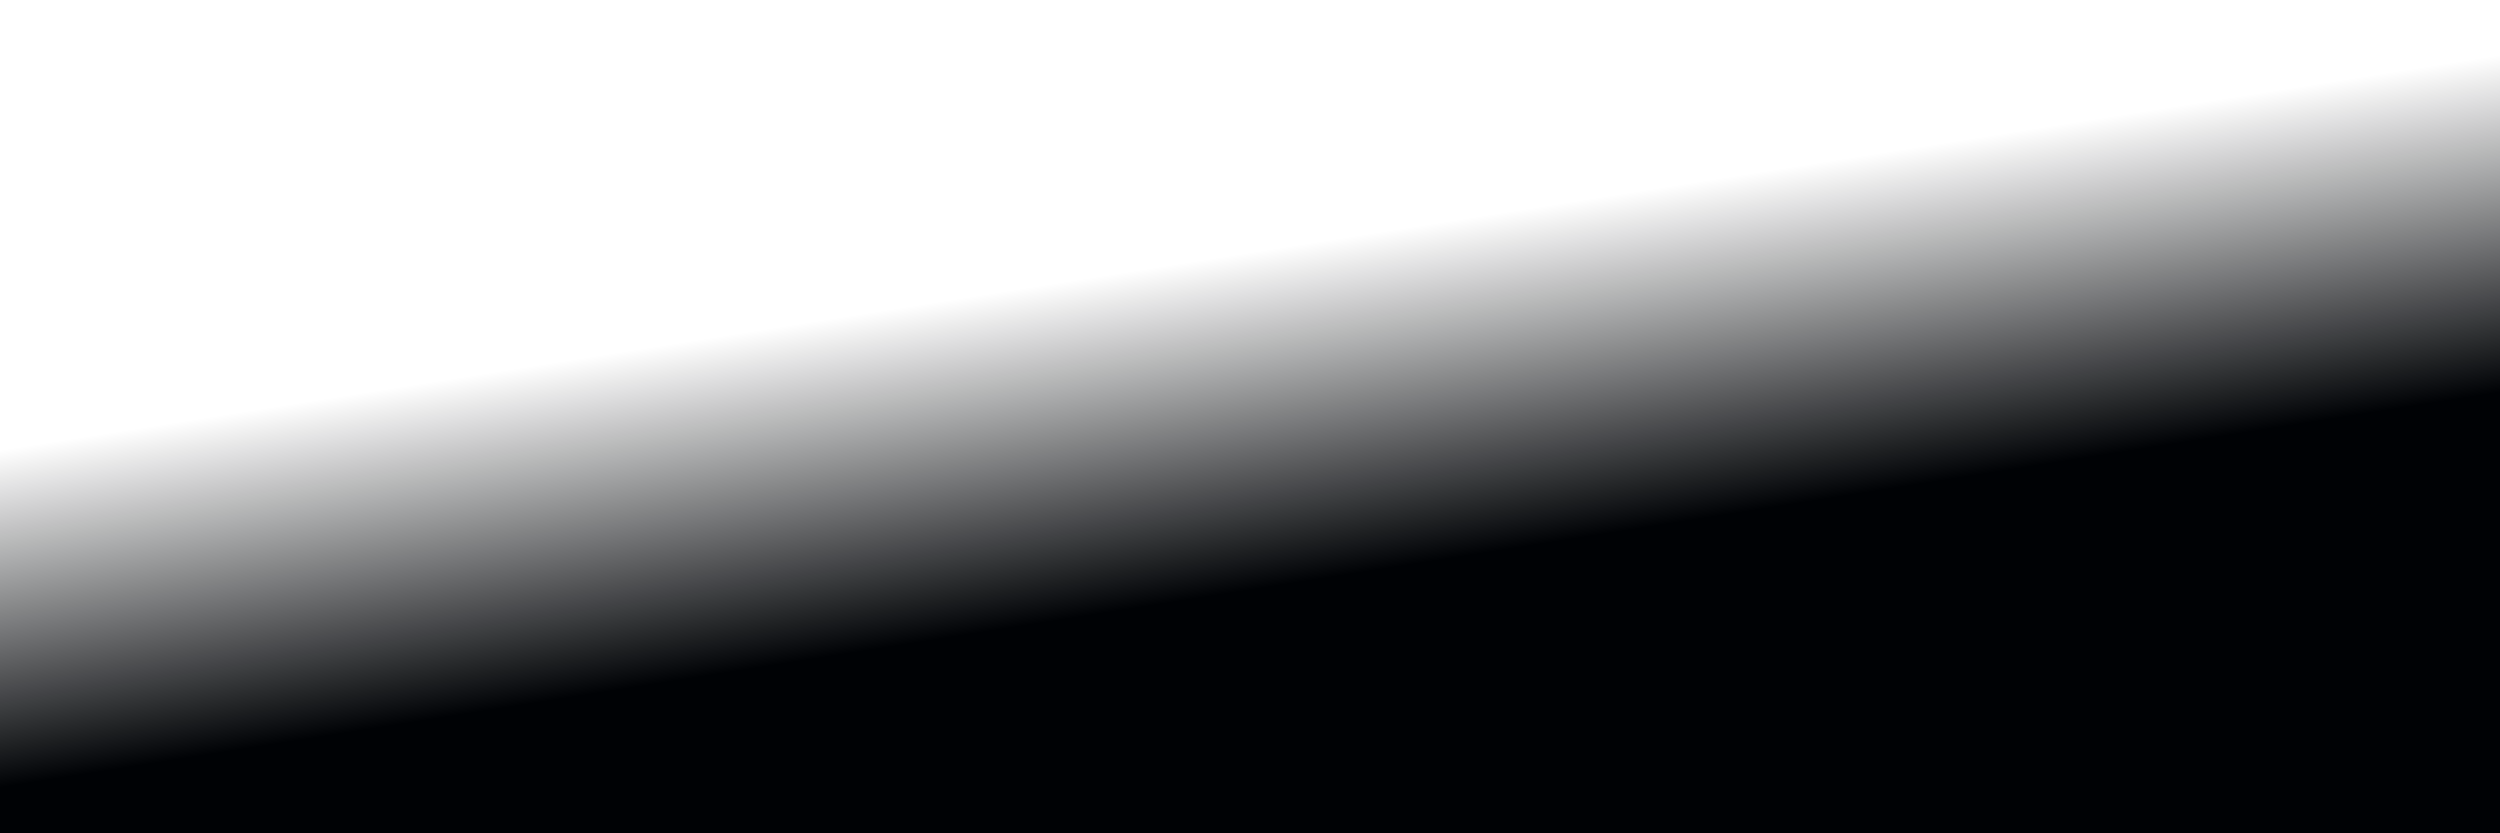 <svg width="1200" height="400" viewBox="0 0 1200 400" fill="none" xmlns="http://www.w3.org/2000/svg">
<g clip-path="url(#clip0_11992_432)">
<path d="M1200 0H0V400H1200V0Z" fill="url(#paint0_linear_11992_432)"/>
</g>
<defs>
<linearGradient id="paint0_linear_11992_432" x1="557" y1="128" x2="600" y2="400" gradientUnits="userSpaceOnUse">
<stop stop-color="#000205" stop-opacity="0"/>
<stop offset="0.581" stop-color="#000205"/>
<stop offset="1" stop-color="#000205"/>
</linearGradient>
<clipPath id="clip0_11992_432">
<rect width="1200" height="400" fill="white"/>
</clipPath>
</defs>
</svg>
